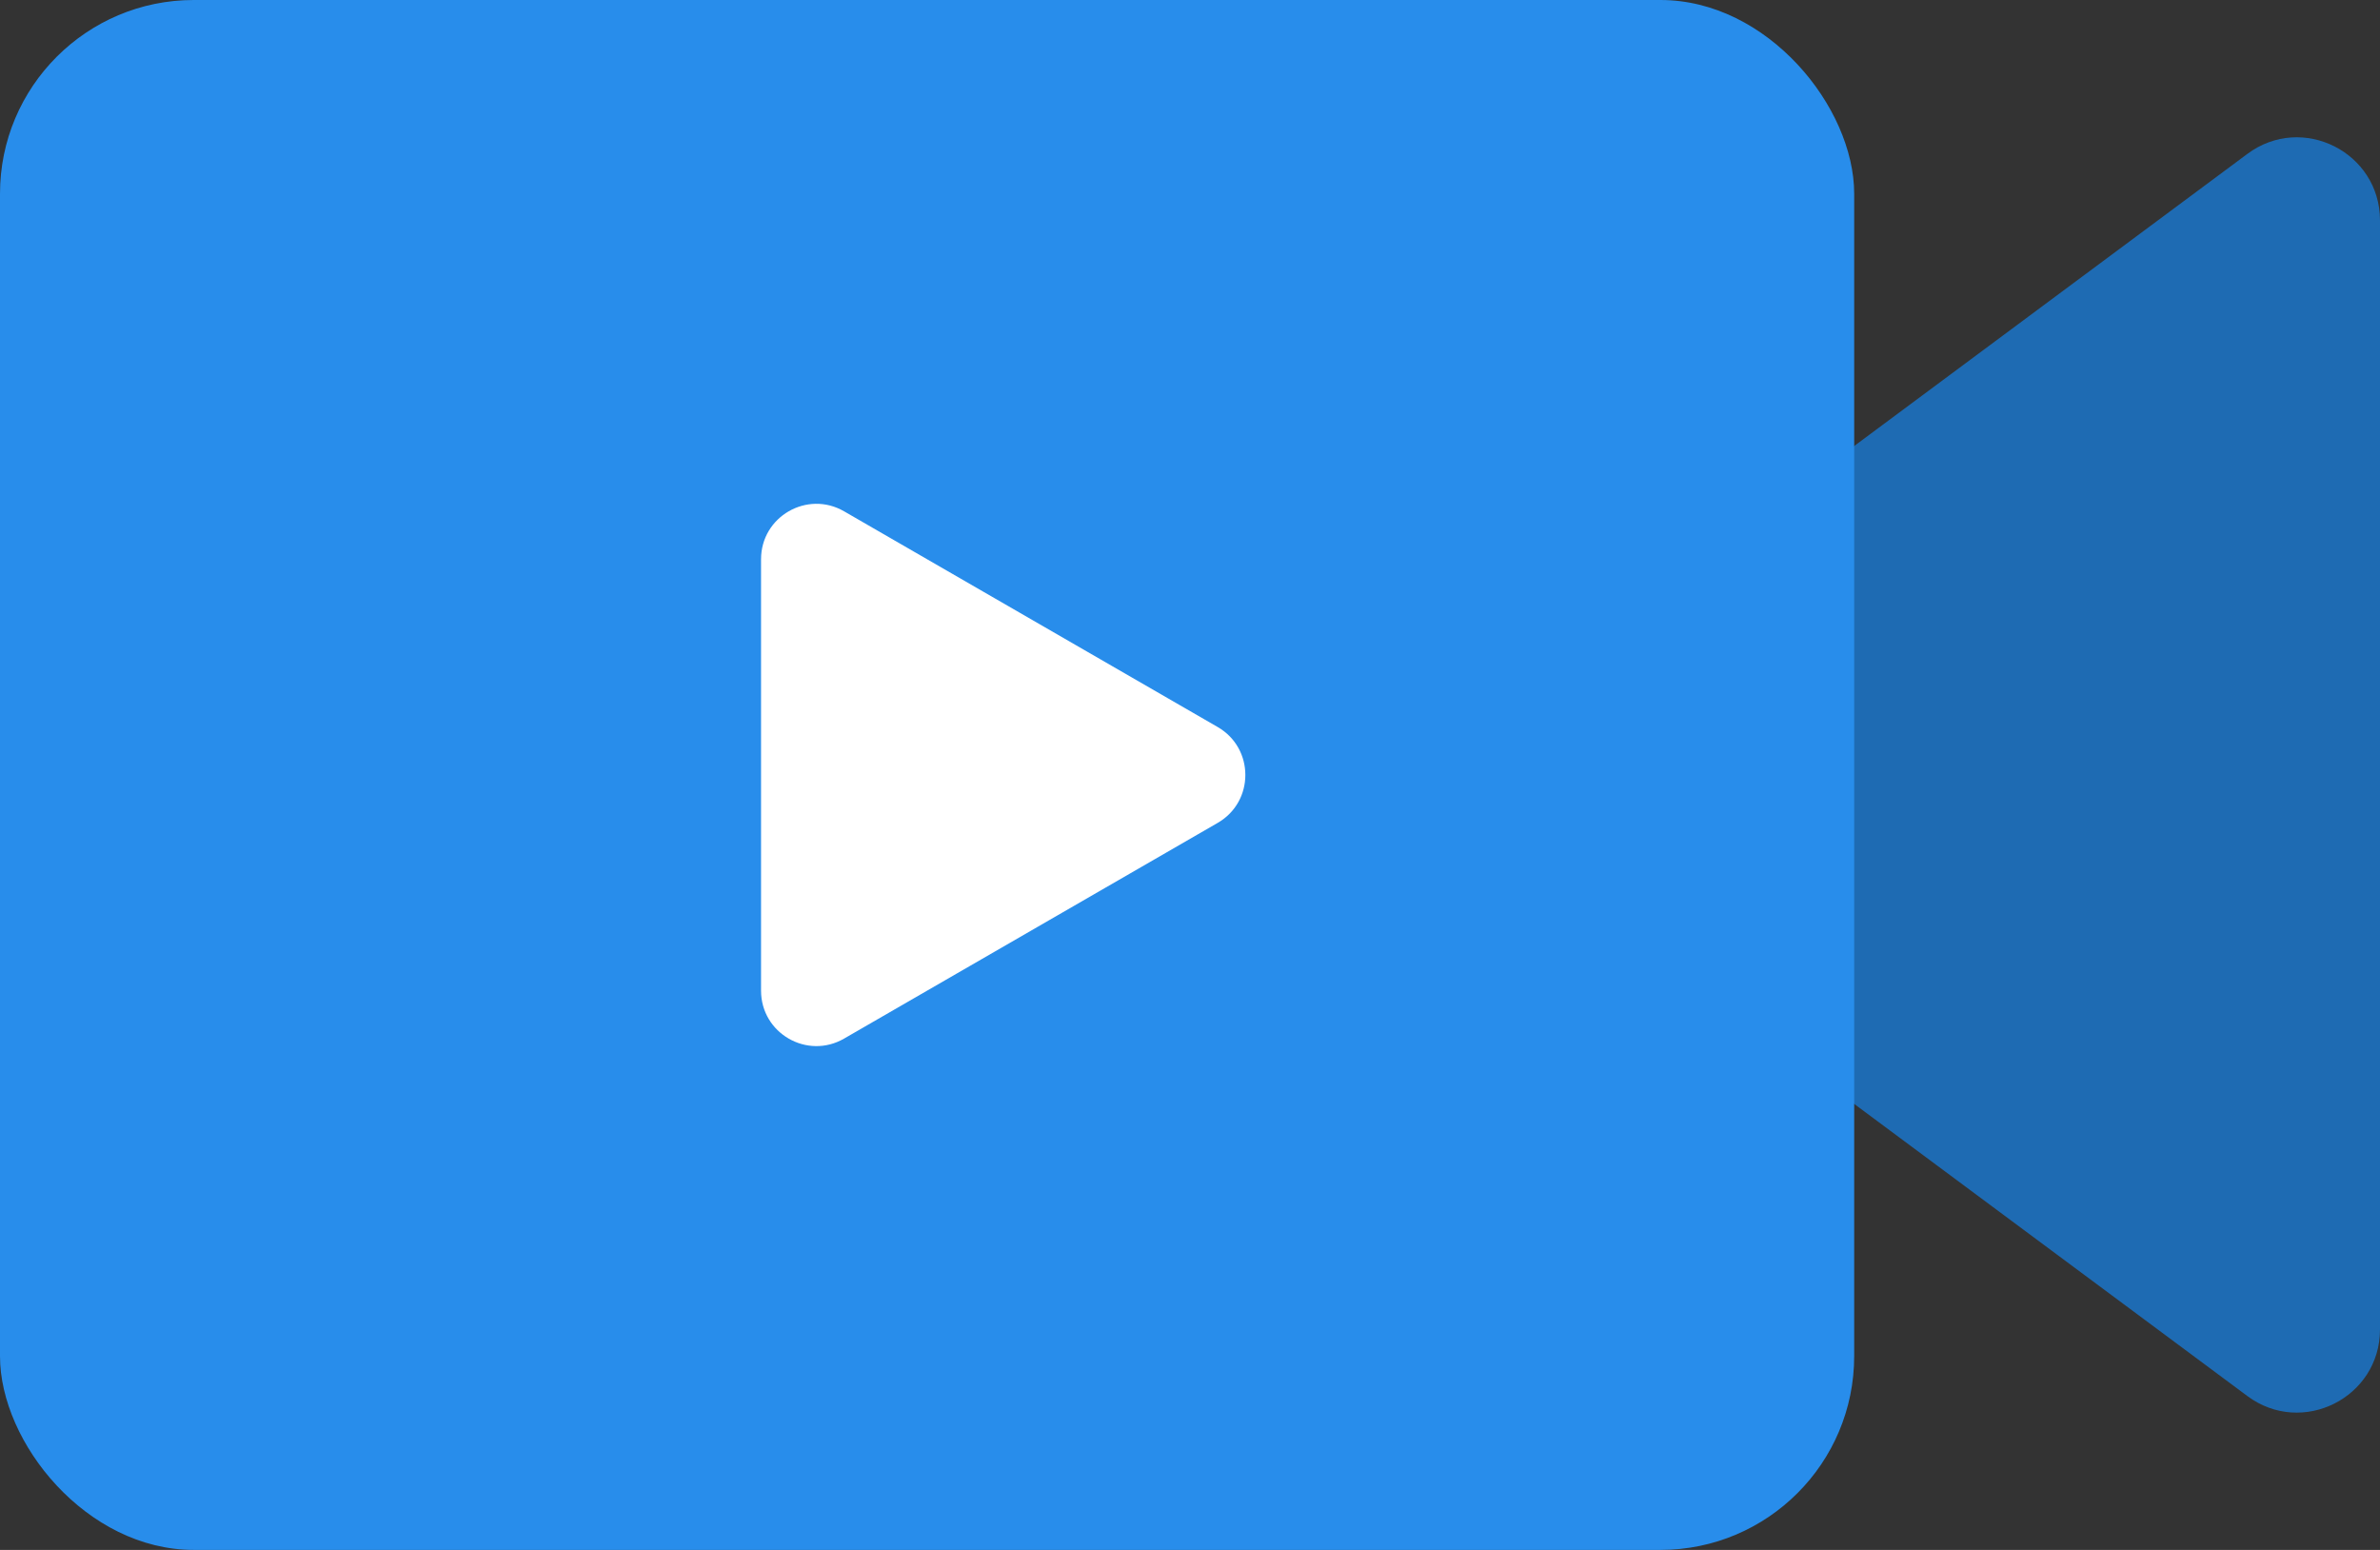 <svg width="86" height="56" viewBox="0 0 86 56" fill="none" xmlns="http://www.w3.org/2000/svg">
<rect x="0" y="0" width="86" height="56" fill="#333333" stroke="none"/>
<path d="M54.242 30.408C52.627 29.209 52.627 26.791 54.242 25.592L81.211 5.558C83.19 4.087 86 5.5 86 7.966L86 48.034C86 50.5 83.19 51.913 81.211 50.443L54.242 30.408Z" fill="#1E6BB3"/>
<rect width="67" height="56" rx="7" fill="#288DEB"/>
<path d="M44 26.268C45.333 27.038 45.333 28.962 44 29.732L30.5 37.526C29.167 38.296 27.5 37.334 27.5 35.794L27.5 20.206C27.5 18.666 29.167 17.704 30.5 18.474L44 26.268Z" fill="white"/>
</svg>
